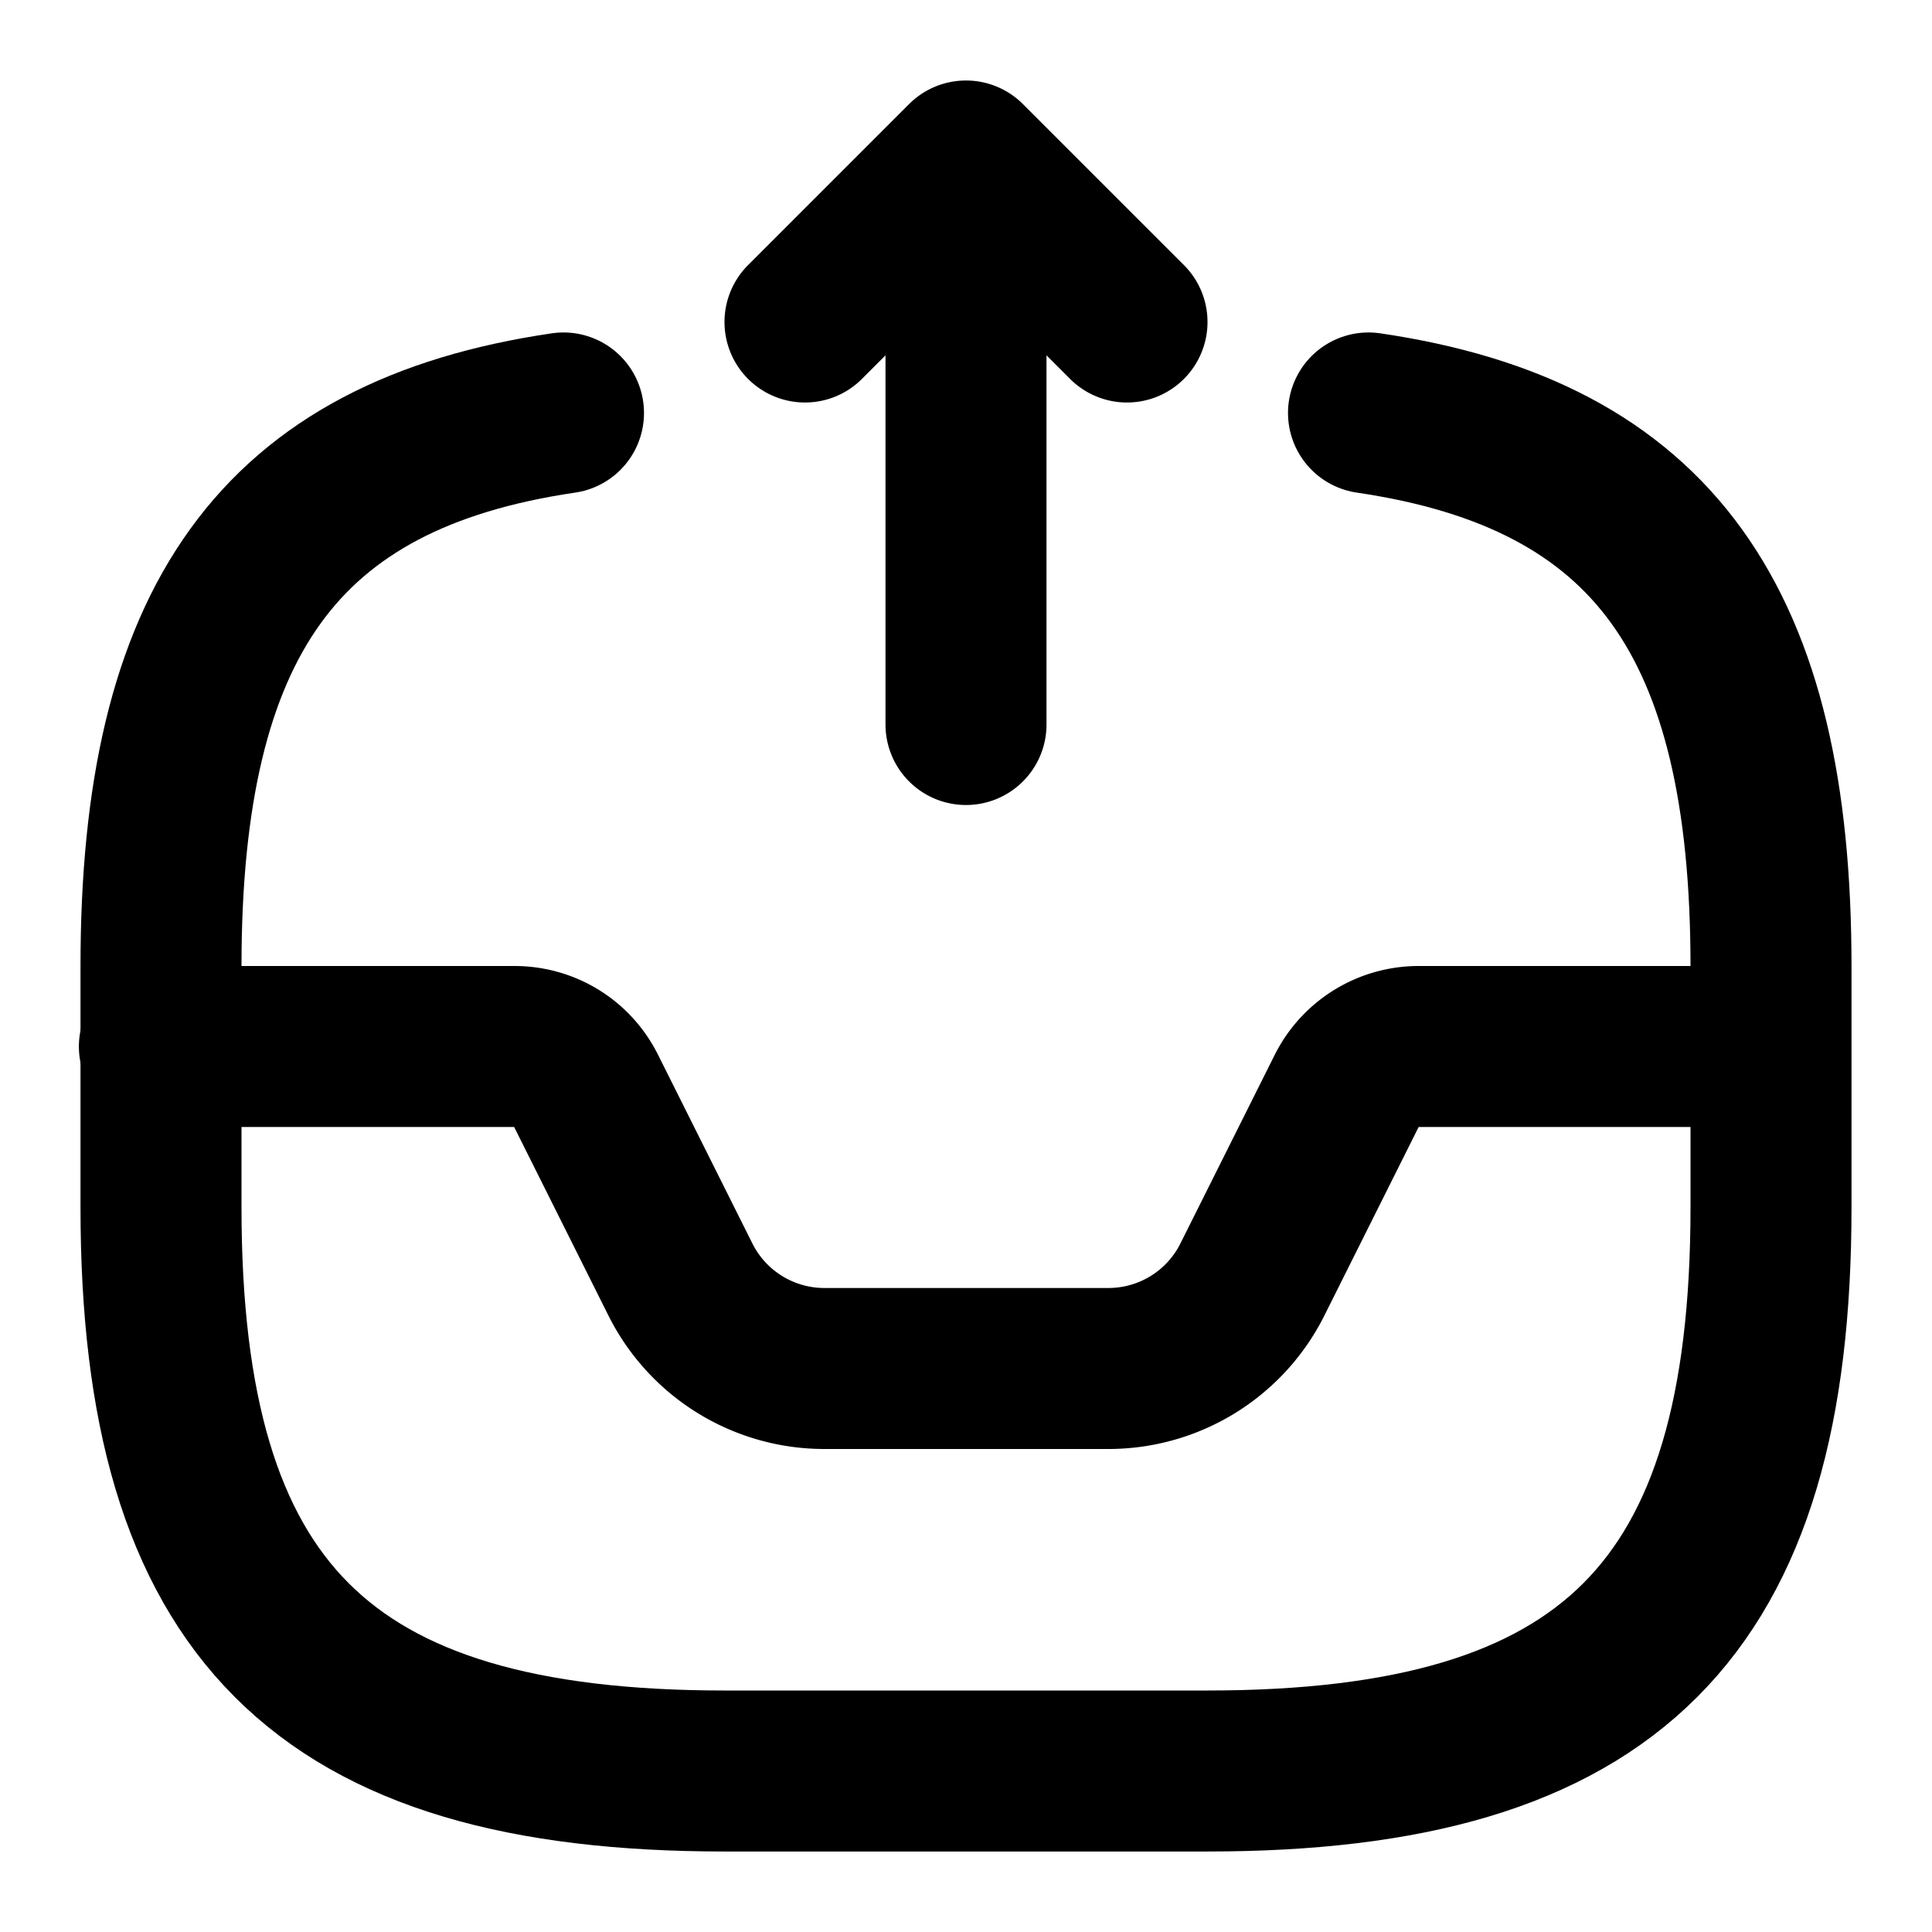 <svg xmlns="http://www.w3.org/2000/svg" fill="none" viewBox="0 0 24 24" stroke-width="2" stroke-linecap="round" stroke-linejoin="round" stroke="currentColor" aria-hidden="true">
  <path stroke-linecap="round" stroke-linejoin="round" d="M12 9V2l-2 2M12 2l2 2M1.98 13h4.41c.38 0 .72.21.89.55l1.17 2.34A2 2 0 0 0 10.24 17h3.53a2 2 0 0 0 1.79-1.11l1.17-2.34a1 1 0 0 1 .89-.55h4.36"/>
  <path stroke-linecap="round" stroke-linejoin="round" d="M7 5.13c-3.54.52-5 2.6-5 6.87v3c0 5 2 7 7 7h6c5 0 7-2 7-7v-3c0-4.27-1.46-6.35-5-6.87"/>
</svg>
